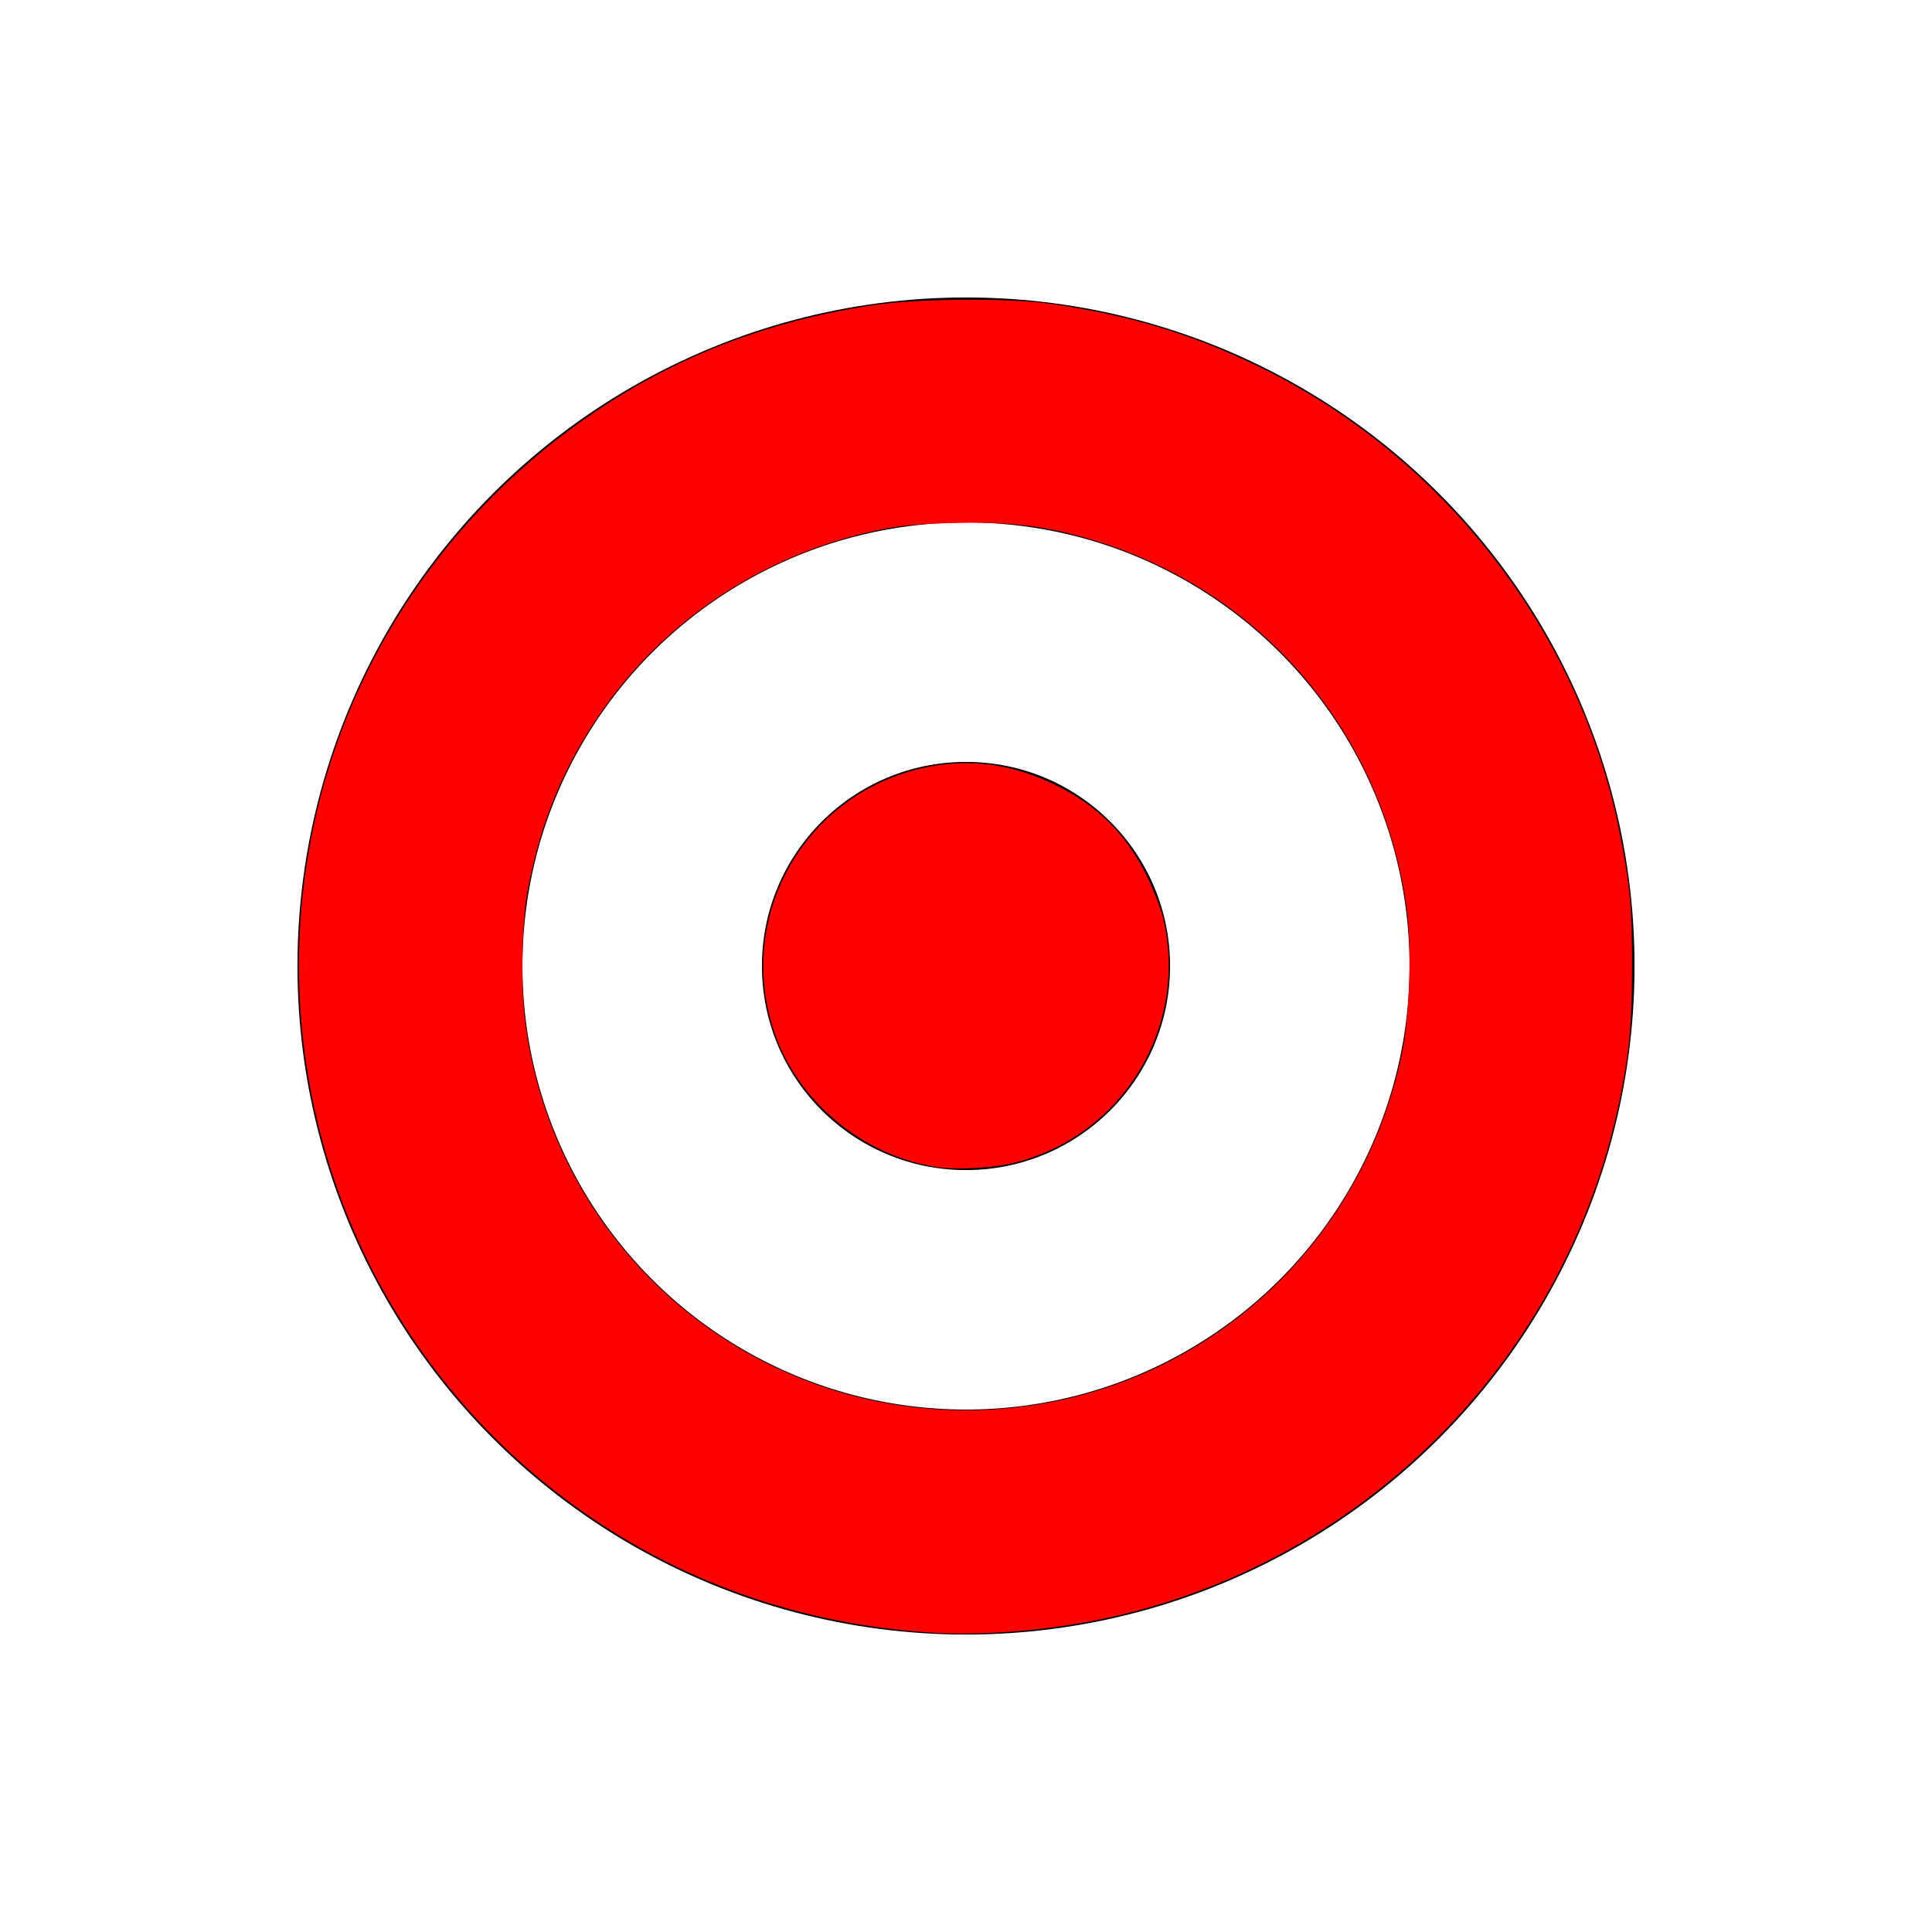 <?xml version="1.0" encoding="UTF-8" standalone="no"?>
<svg
   xmlns:dc="http://purl.org/dc/elements/1.1/"
   xmlns:cc="http://creativecommons.org/ns#"
   xmlns:rdf="http://www.w3.org/1999/02/22-rdf-syntax-ns#"
   xmlns:svg="http://www.w3.org/2000/svg"
   xmlns="http://www.w3.org/2000/svg"
   xmlns:sodipodi="http://sodipodi.sourceforge.net/DTD/sodipodi-0.dtd"
   xmlns:inkscape="http://www.inkscape.org/namespaces/inkscape"
   version="1.1"
   x="0px"
   y="0px"
   viewBox="0 0 100 100"
   enable-background="new 0 0 100 100"
   xml:space="preserve"
   id="svg84"
   sodipodi:docname="bullseye-red.svg"
   inkscape:version="0.92.1 r15371"><defs
     id="defs88" /><sodipodi:namedview
     pagecolor="#ffffff"
     bordercolor="#666666"
     borderopacity="1"
     objecttolerance="10"
     gridtolerance="10"
     guidetolerance="10"
     inkscape:pageopacity="0"
     inkscape:pageshadow="2"
     inkscape:window-width="1276"
     inkscape:window-height="985"
     id="namedview86"
     showgrid="false"
     inkscape:zoom="8.03"
     inkscape:cx="50"
     inkscape:cy="50"
     inkscape:window-x="1280"
     inkscape:window-y="18"
     inkscape:window-maximized="0"
     inkscape:current-layer="svg84" /><g
     id="g82"><circle
       cx="50"
       cy="50"
       r="10.563"
       id="circle78" /><circle
       fill="none"
       stroke="#000000"
       stroke-width="11.645"
       stroke-miterlimit="10"
       cx="50"
       cy="50"
       r="28.781"
       id="circle80" /></g><path
     style="fill:#ff0000;stroke-width:0.125"
     d="M 47.933,84.487 C 41.647,84.037 35.836,82.065 30.776,78.665 19.524,71.106 13.745,57.753 15.93,44.361 c 1.424,-8.731 6.225,-16.616 13.385,-21.985 4.695,-3.521 9.781,-5.64 15.753,-6.564 2.368,-0.366 7.229,-0.402 9.447,-0.069 3.971,0.596 6.965,1.49 10.319,3.079 9.781,4.634 16.953,13.826 19.016,24.371 0.532,2.722 0.631,3.811 0.625,6.882 -0.006,3.035 -0.156,4.57 -0.693,7.098 -2.753,12.968 -12.766,23.26 -25.674,26.389 -3.286,0.797 -7.107,1.144 -10.174,0.924 z m 5.068,-11.689 c 9.711,-1.262 17.49,-8.495 19.542,-18.169 0.437,-2.06 0.549,-5.684 0.242,-7.792 -1.373,-9.419 -8.053,-16.845 -17.251,-19.175 -1.981,-0.502 -3.648,-0.66 -6.232,-0.589 -1.948,0.053 -2.726,0.129 -3.931,0.385 -5.937,1.259 -11.112,4.724 -14.435,9.666 -1.865,2.774 -2.992,5.565 -3.628,8.99 -0.303,1.63 -0.362,4.975 -0.12,6.826 1.653,12.648 13.163,21.503 25.813,19.859 z"
     id="path92"
     inkscape:connector-curvature="0" /><path
     style="fill:#ff0000;stroke-width:0.125"
     d="m 48.493,60.408 c -3.838,-0.583 -7.245,-3.434 -8.442,-7.064 -2.066,-6.266 1.977,-12.783 8.527,-13.741 2.025,-0.296 4.015,0.038 6.017,1.009 2.209,1.072 3.73,2.592 4.794,4.792 0.331,0.685 0.694,1.624 0.806,2.087 1.355,5.609 -2.042,11.25 -7.635,12.681 -1.11,0.284 -3.02,0.394 -4.067,0.235 z"
     id="path94"
     inkscape:connector-curvature="0" /></svg>